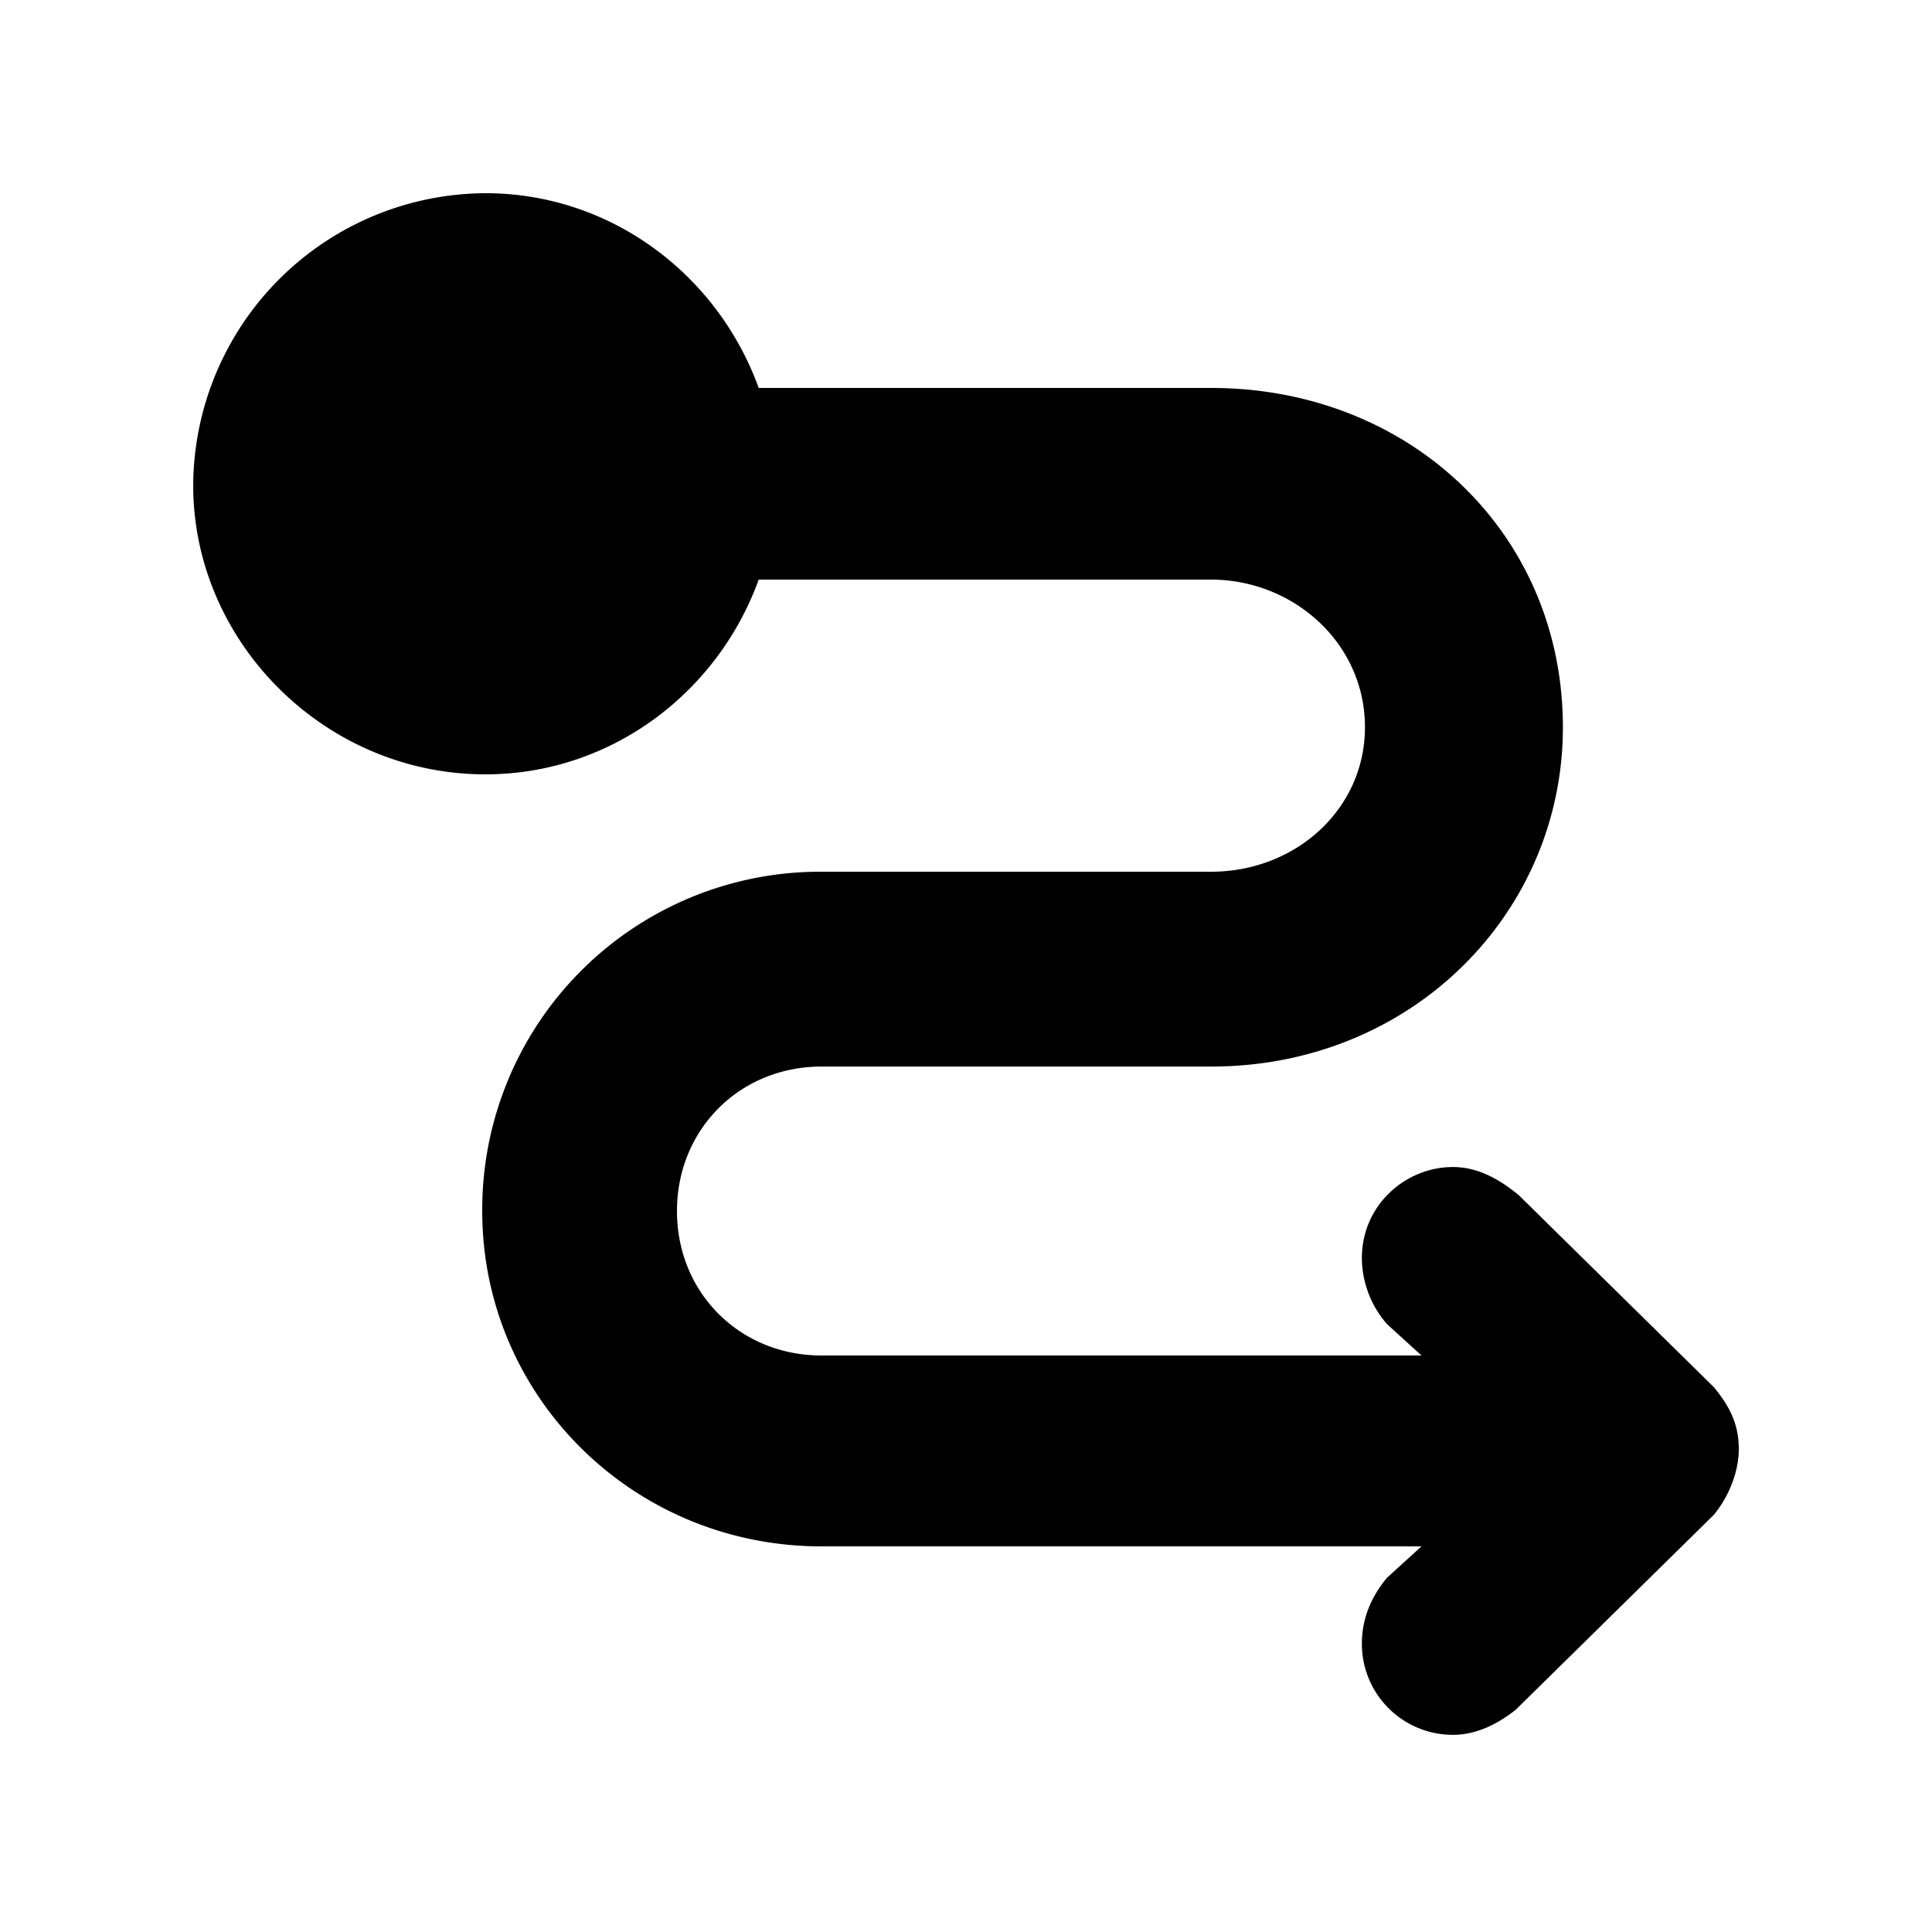 <svg id="icon" height="20" viewBox="0 0 20 20" width="20" xmlns="http://www.w3.org/2000/svg"><path d="m2 5.024a3.04 3.04 0 0 1 3.024-3.024c1.301 0 2.407.845 2.83 2.016h4.683c2.048 0 3.642 1.496 3.642 3.513 0 1.918-1.561 3.512-3.642 3.512h-4.033c-.845 0-1.496.65-1.496 1.496 0 .845.65 1.495 1.496 1.495h6.211l-.357-.325a1.05 1.05 0 0 1 -.26-.683c0-.552.455-.943.943-.943.26 0 .487.13.683.293l2.016 1.984c.162.195.26.382.26.642 0 .228-.098.488-.26.683l-2.049 2.016c-.163.13-.39.26-.65.26a.942.942 0 0 1 -.943-.943c0-.26.097-.488.26-.683l.357-.325h-6.21c-1.952 0-3.513-1.553-3.513-3.471a3.498 3.498 0 0 1 3.512-3.513h4.033c.878 0 1.593-.65 1.593-1.495 0-.879-.748-1.529-1.593-1.529h-4.683c-.423 1.17-1.529 2.016-2.83 2.016-1.658 0-3.024-1.366-3.024-2.992z" fill="#282D37" style="fill: currentColor;fill: currentColor" fill-rule="evenodd"/></svg>
